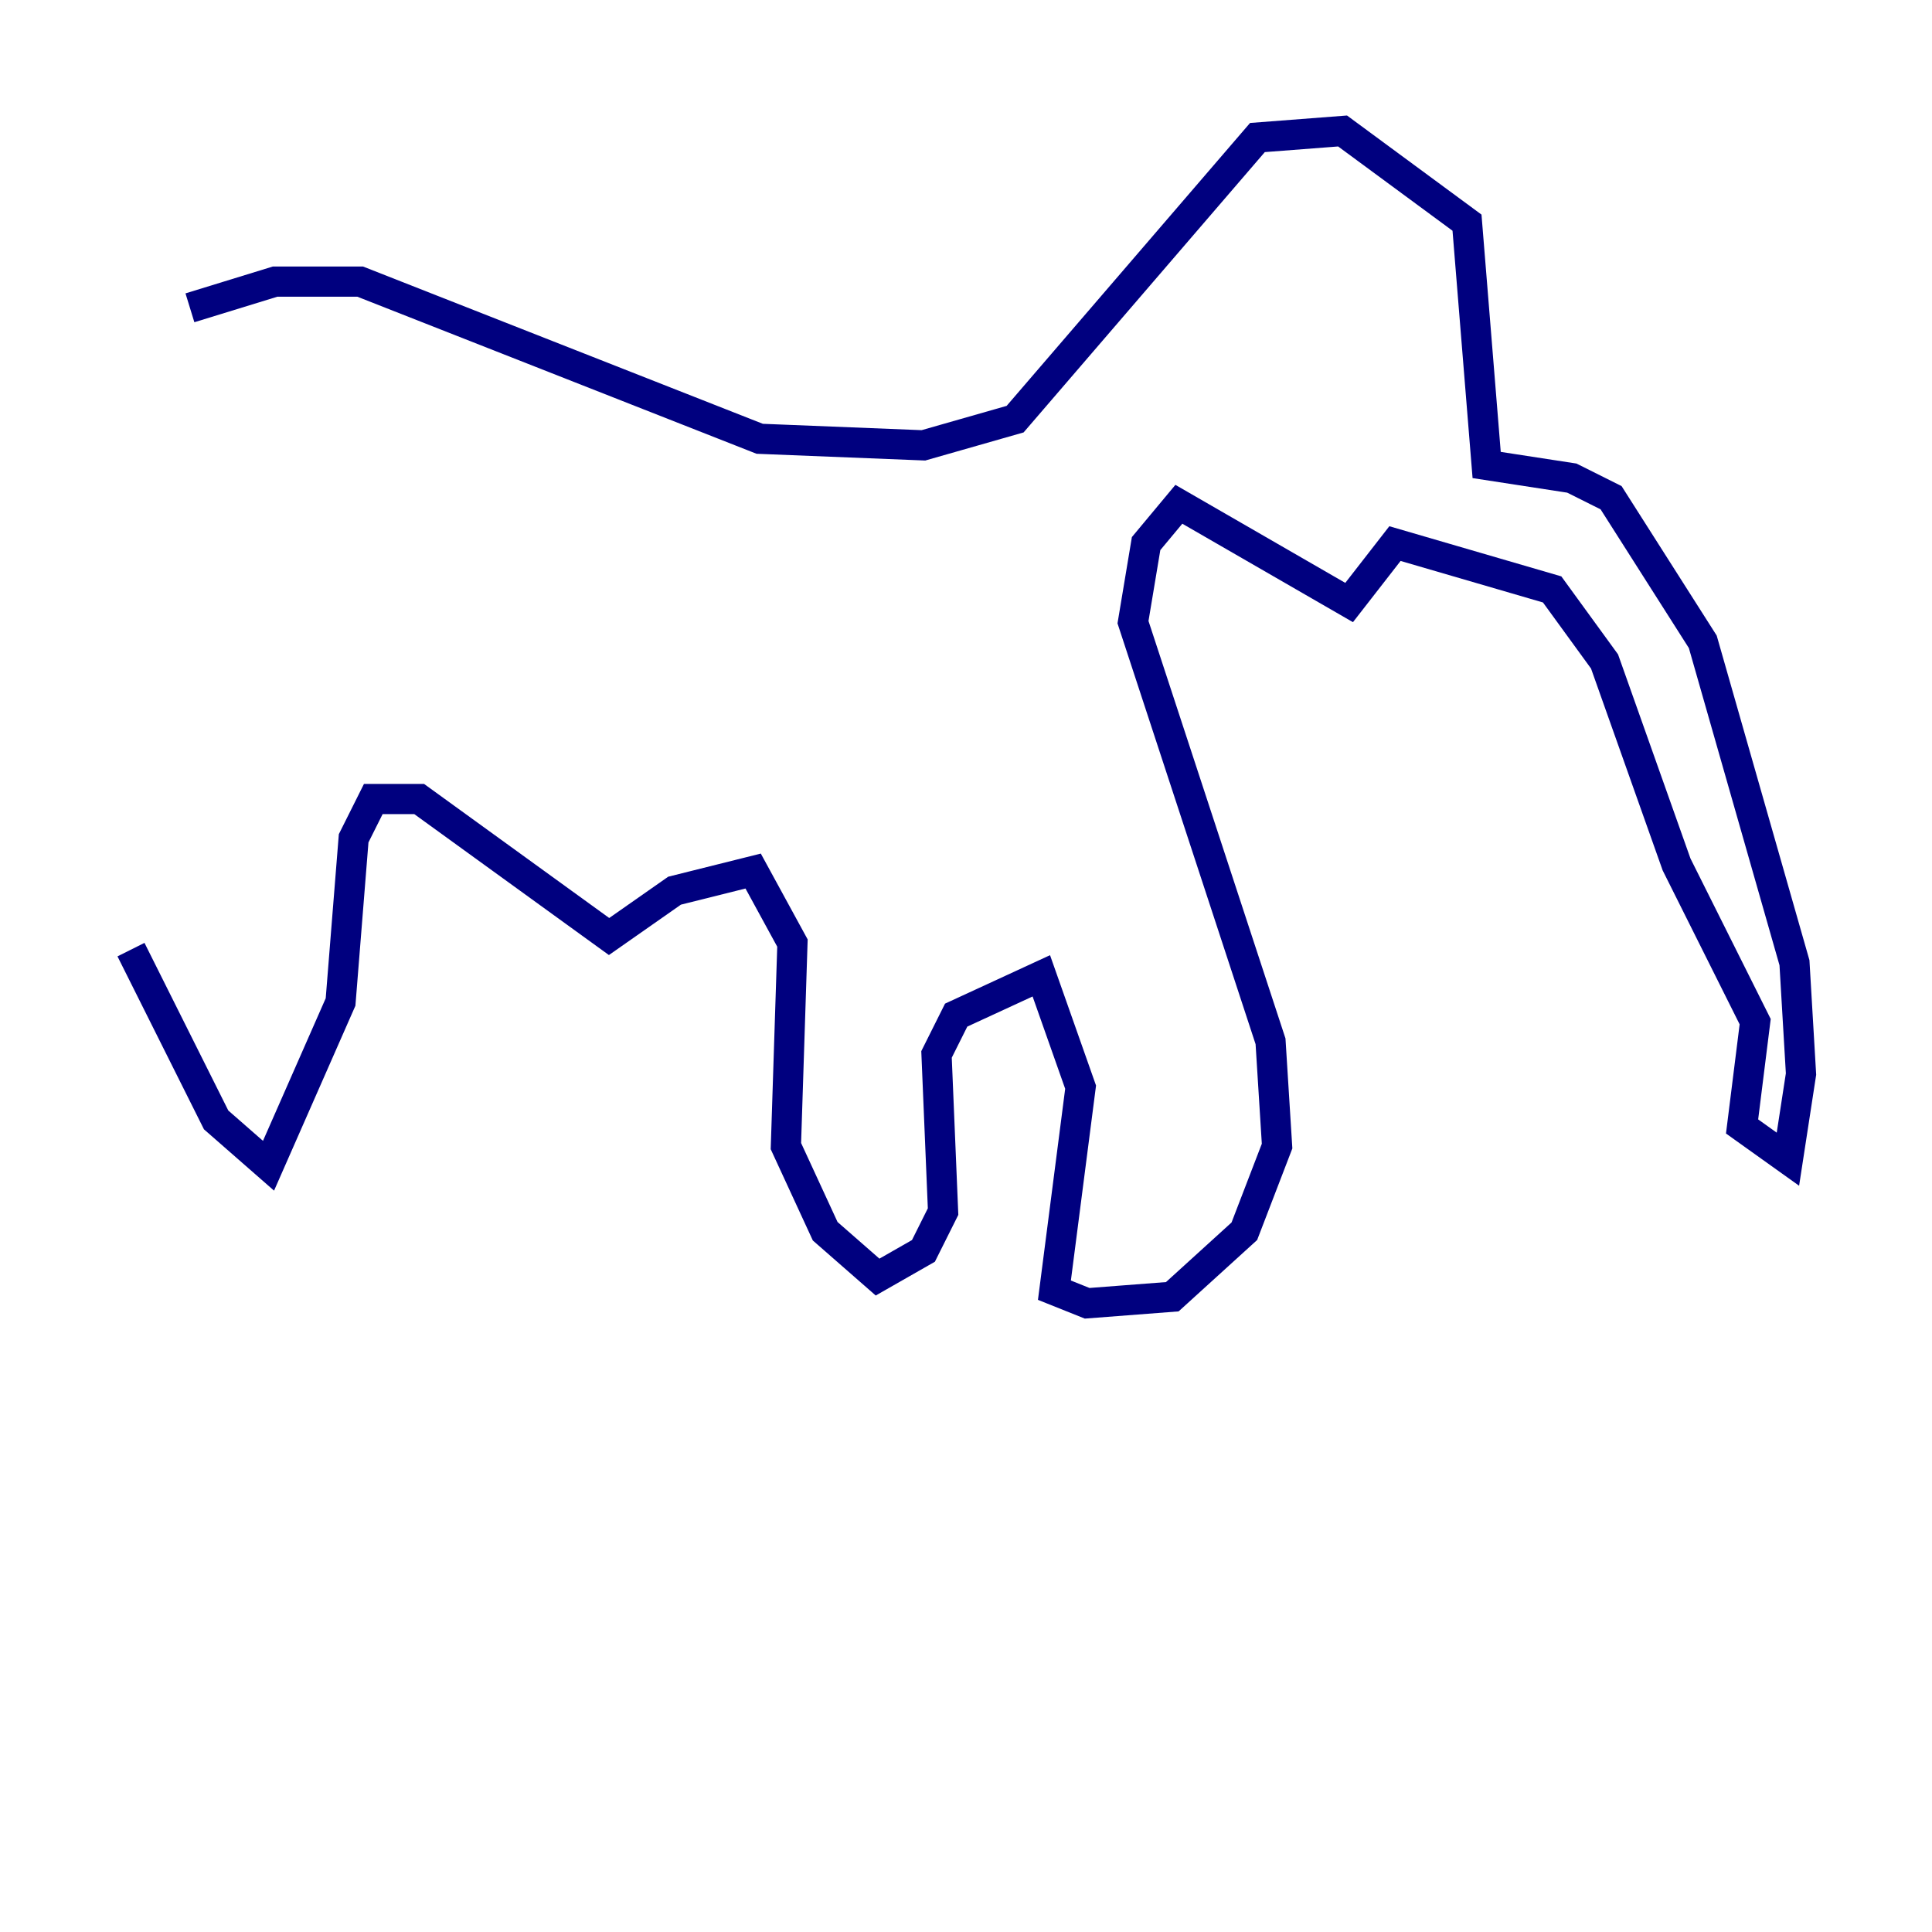 <?xml version="1.0" encoding="utf-8" ?>
<svg baseProfile="tiny" height="128" version="1.2" viewBox="0,0,128,128" width="128" xmlns="http://www.w3.org/2000/svg" xmlns:ev="http://www.w3.org/2001/xml-events" xmlns:xlink="http://www.w3.org/1999/xlink"><defs /><polyline fill="none" points="12.583,20.393 18.224,18.658 23.864,18.658 50.332,29.071 61.18,29.505 67.254,27.77 83.308,9.112 88.949,8.678 97.193,14.752 98.495,30.807 104.136,31.675 106.739,32.976 112.814,42.522 118.888,63.783 119.322,71.159 118.454,76.8 115.417,74.63 116.285,67.688 111.078,57.275 106.305,43.824 102.834,39.051 92.42,36.014 89.383,39.919 78.102,33.41 75.932,36.014 75.064,41.22 84.176,68.99 84.61,75.932 82.441,81.573 77.668,85.912 72.027,86.346 69.858,85.478 71.593,72.027 68.99,64.651 63.349,67.254 62.047,69.858 62.481,80.271 61.18,82.875 58.142,84.61 54.671,81.573 52.068,75.932 52.502,62.481 49.898,57.709 44.691,59.01 40.352,62.047 27.77,52.936 24.732,52.936 23.43,55.539 22.563,66.386 17.79,77.234 14.319,74.197 8.678,62.915" stroke="#00007f" stroke-width="2" /></svg>